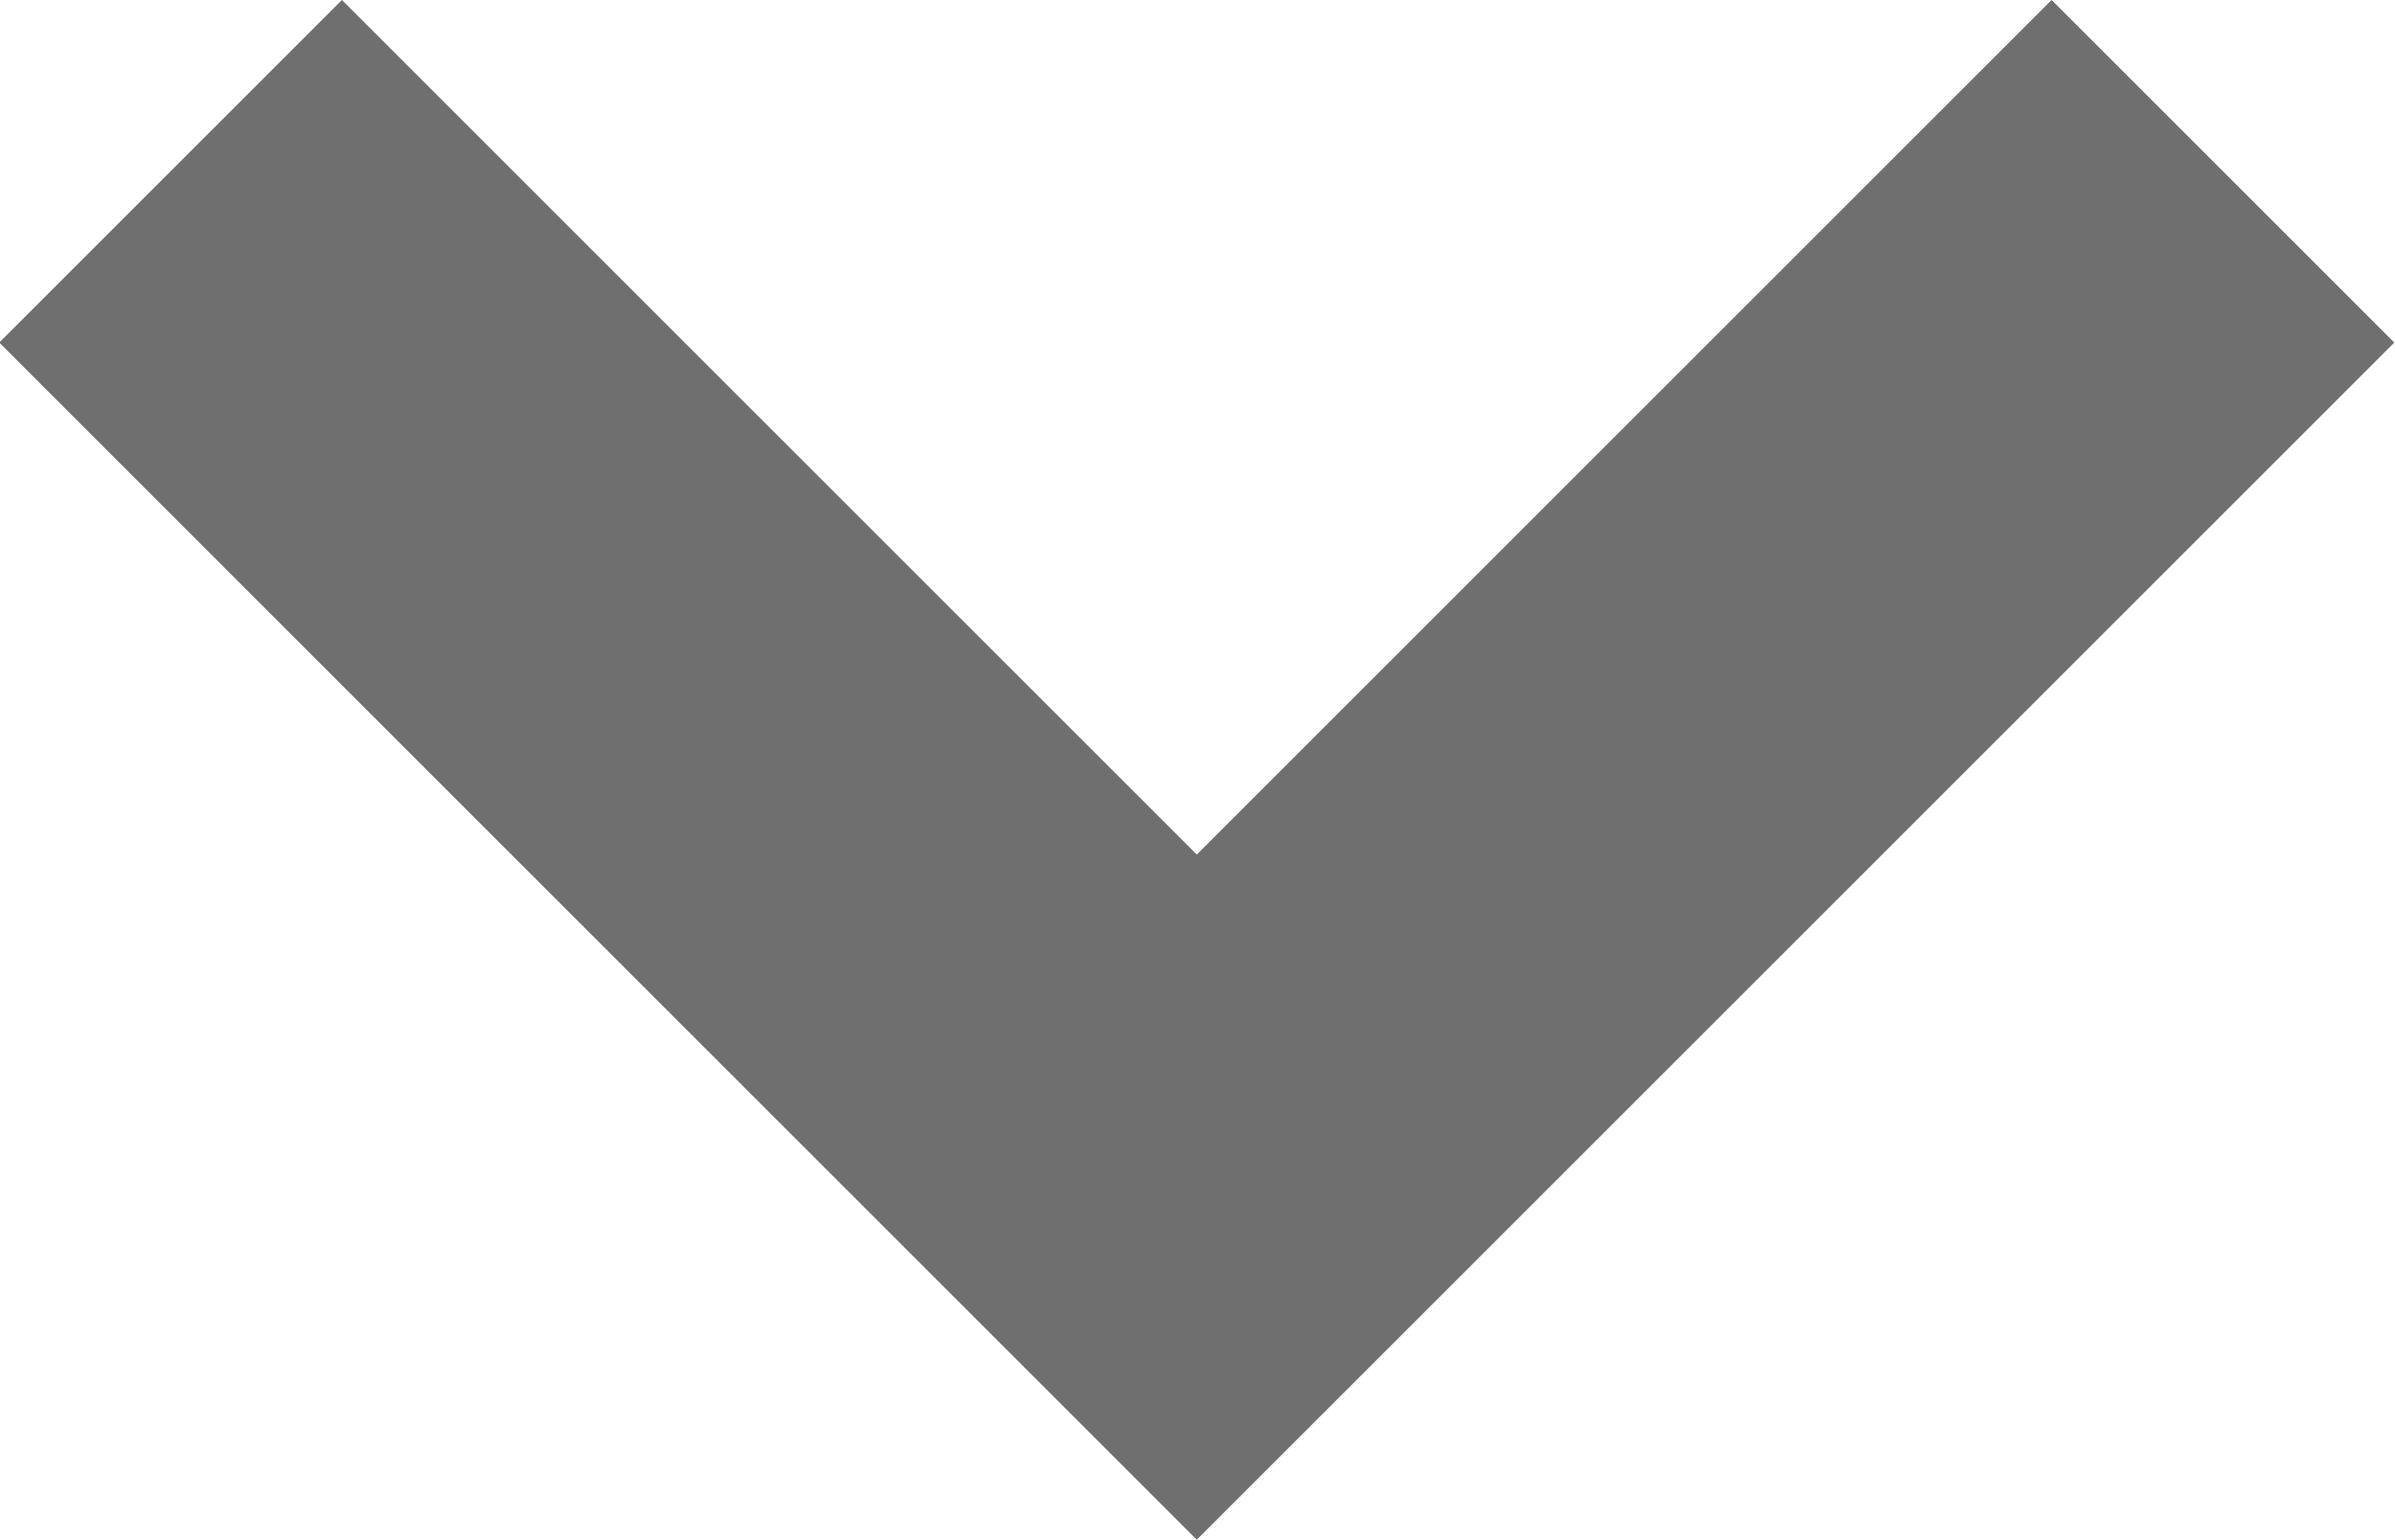 <svg xmlns="http://www.w3.org/2000/svg" width="9.884" height="6.356" viewBox="0 0 9.884 6.356">
  <path id="Path_7" data-name="Path 7" d="M1326.7,121l4.235,4.235,4.235-4.235" transform="translate(-1325.996 -120.293)" fill="none" stroke="#6f6f6f" stroke-width="2"/>
</svg>
